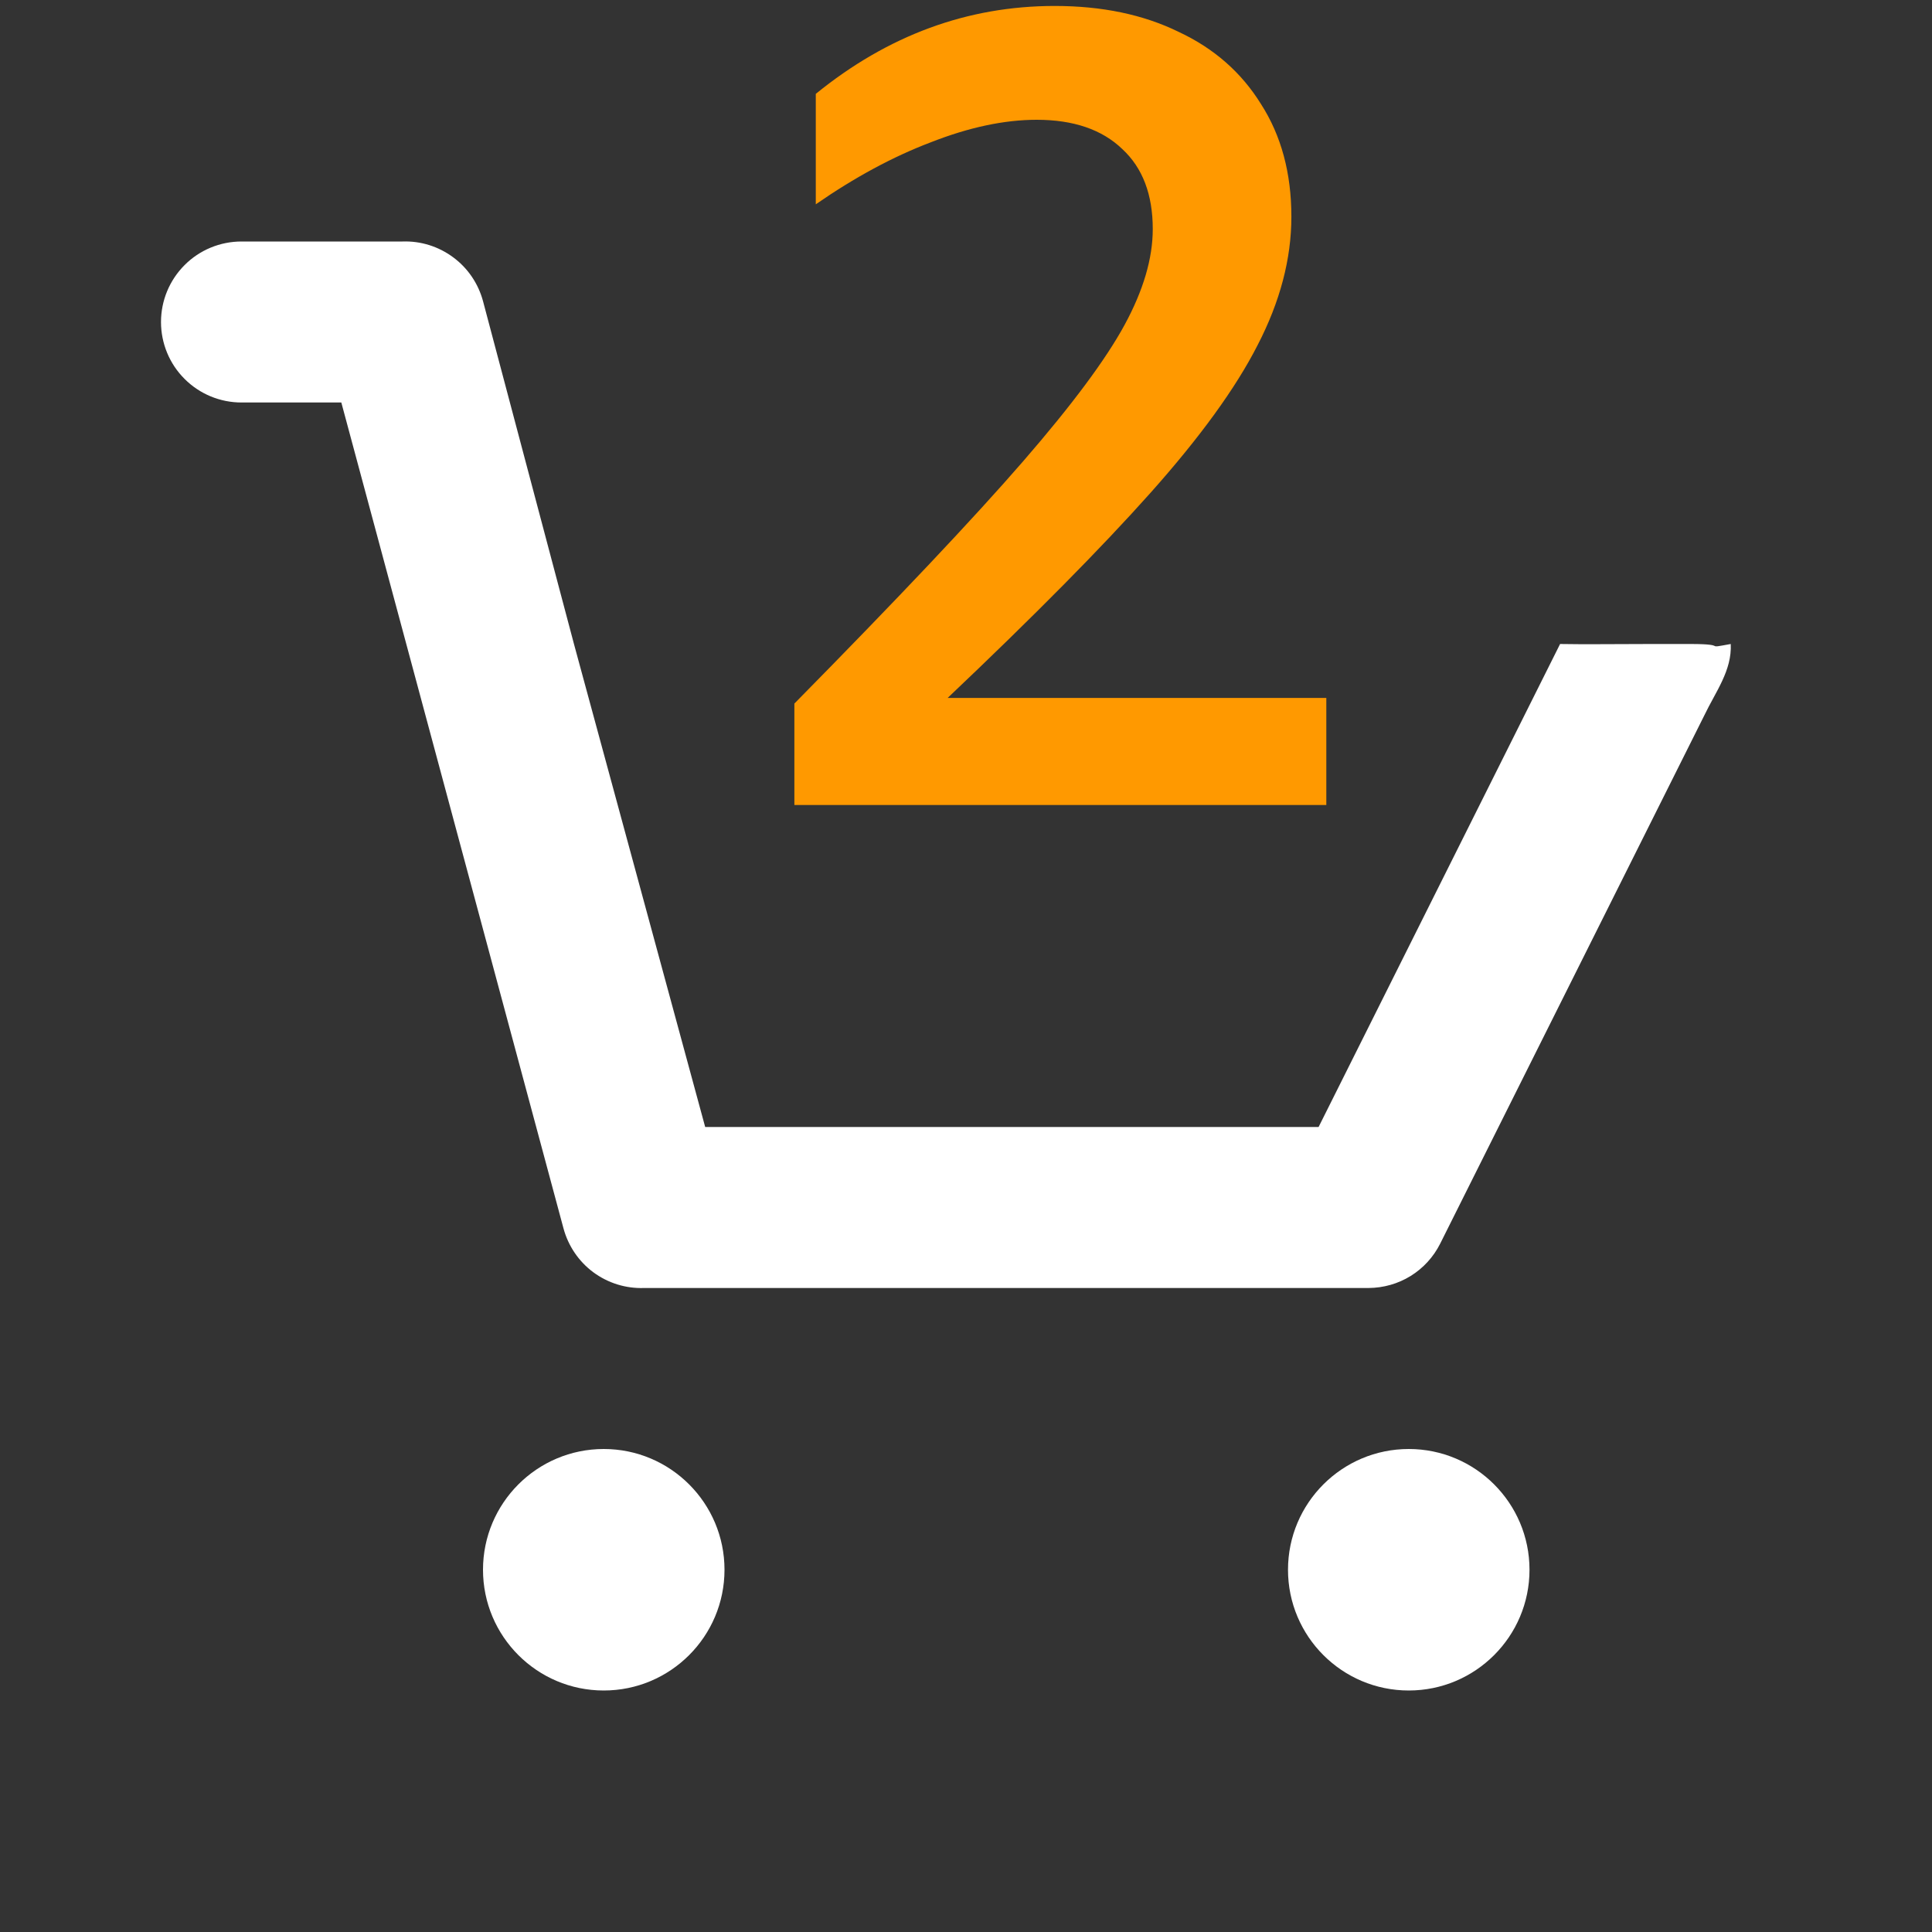 <svg width="24" height="24" viewBox="0 0 24 24" fill="none" xmlns="http://www.w3.org/2000/svg">
<rect x="0" y="0" width="24" height="24" fill="#333333" stroke="none"/>
<g clip-path="url(#clip0_805_300)">
<path d="M21 8C20.5 8 21.035 8 20.5 8C20 8 19.726 8.006 19.38 8H7.13L6 3.74C5.941 3.522 5.811 3.33 5.629 3.196C5.447 3.061 5.226 2.992 5 3H3C2.735 3 2.48 3.105 2.293 3.293C2.105 3.481 2 3.735 2 4C2 4.265 2.105 4.52 2.293 4.707C2.48 4.895 2.735 5 3 5H4.24L7 15.26C7.059 15.478 7.189 15.67 7.371 15.805C7.553 15.939 7.774 16.008 8 16H17C17.185 15.999 17.366 15.948 17.523 15.851C17.68 15.754 17.807 15.615 17.89 15.45L21.17 8.89C21.312 8.592 21.516 8.33 21.5 8C21.137 8.066 21.5 8 21 8ZM16.38 14H8.76L7.13 8H19.38L16.38 14Z" fill="white"/>
<path d="M7.5 21C8.328 21 9 20.328 9 19.5C9 18.672 8.328 18 7.5 18C6.672 18 6 18.672 6 19.5C6 20.328 6.672 21 7.5 21Z" fill="white"/>
<path d="M17.5 21C18.328 21 19 20.328 19 19.5C19 18.672 18.328 18 17.5 18C16.672 18 16 18.672 16 19.5C16 20.328 16.672 21 17.5 21Z" fill="white"/>
<path d="M9.868 10V8.74C11.156 7.433 12.103 6.43 12.71 5.73C13.317 5.03 13.737 4.465 13.97 4.036C14.203 3.607 14.32 3.21 14.32 2.846C14.32 2.417 14.194 2.085 13.942 1.852C13.69 1.609 13.335 1.488 12.878 1.488C12.477 1.488 12.038 1.581 11.562 1.768C11.095 1.945 10.619 2.202 10.134 2.538V1.166C11.03 0.438 12.019 0.074 13.102 0.074C13.69 0.074 14.203 0.181 14.642 0.396C15.081 0.601 15.421 0.9 15.664 1.292C15.916 1.684 16.042 2.151 16.042 2.692C16.042 3.215 15.902 3.747 15.622 4.288C15.351 4.82 14.908 5.431 14.292 6.122C13.685 6.803 12.845 7.653 11.772 8.67H16.476V10H9.868Z" fill="#FF9900"/>
</g>
<defs>
<clipPath id="clip0_805_300">
<rect width="24" height="24" fill="white"/>
</clipPath>
</defs>
</svg>
